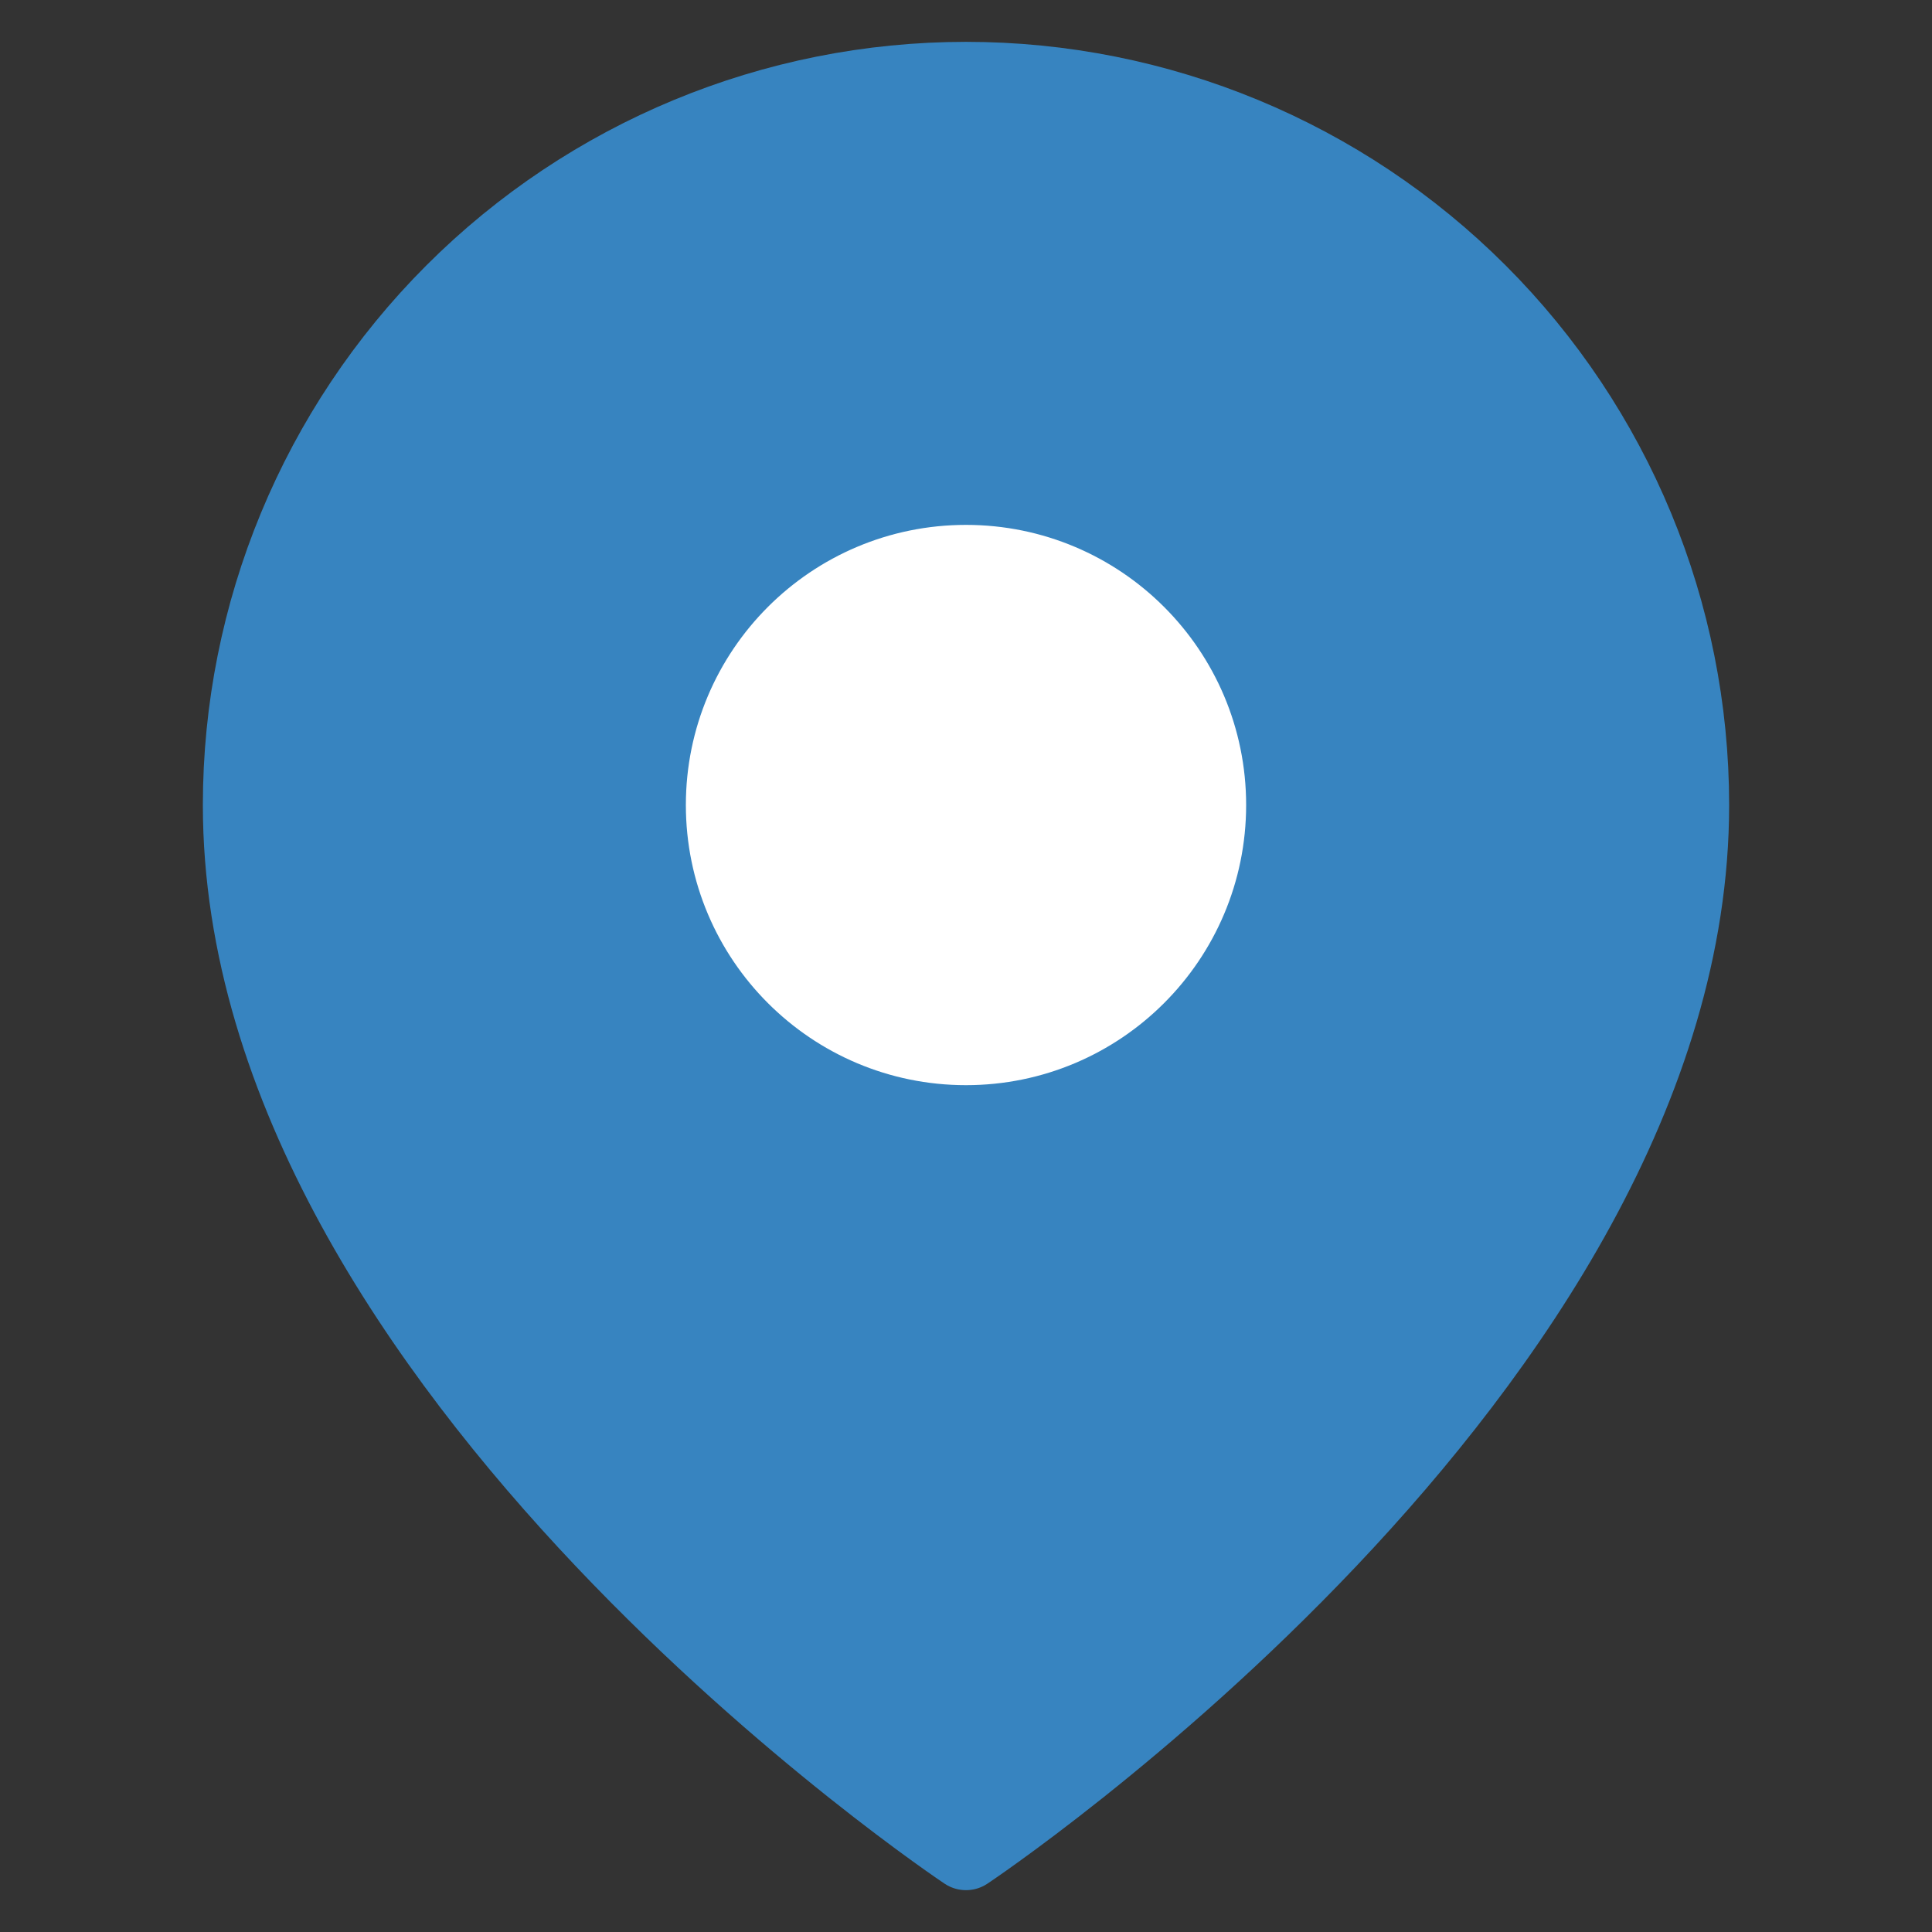<svg width="50" height="50" viewBox="0 0 50 50" fill="none" xmlns="http://www.w3.org/2000/svg">
<rect x="0" y="0" width="50" height="50" fill="#333333" stroke="none"/>
<path d="M43.75 20.834C43.75 35.417 25 47.917 25 47.917C25 47.917 6.25 35.417 6.25 20.834C6.25 15.861 8.225 11.092 11.742 7.575C15.258 4.059 20.027 2.083 25 2.083C29.973 2.083 34.742 4.059 38.258 7.575C41.775 11.092 43.75 15.861 43.75 20.834Z" fill="#3784C0" stroke="#3784C0" stroke-width="2" stroke-linecap="round" stroke-linejoin="round"/>
<path d="M25 27.084C28.452 27.084 31.25 24.285 31.25 20.834C31.25 17.382 28.452 14.584 25 14.584C21.548 14.584 18.75 17.382 18.75 20.834C18.75 24.285 21.548 27.084 25 27.084Z" fill="white" stroke="white" stroke-width="2" stroke-linecap="round" stroke-linejoin="round"/>
</svg>
